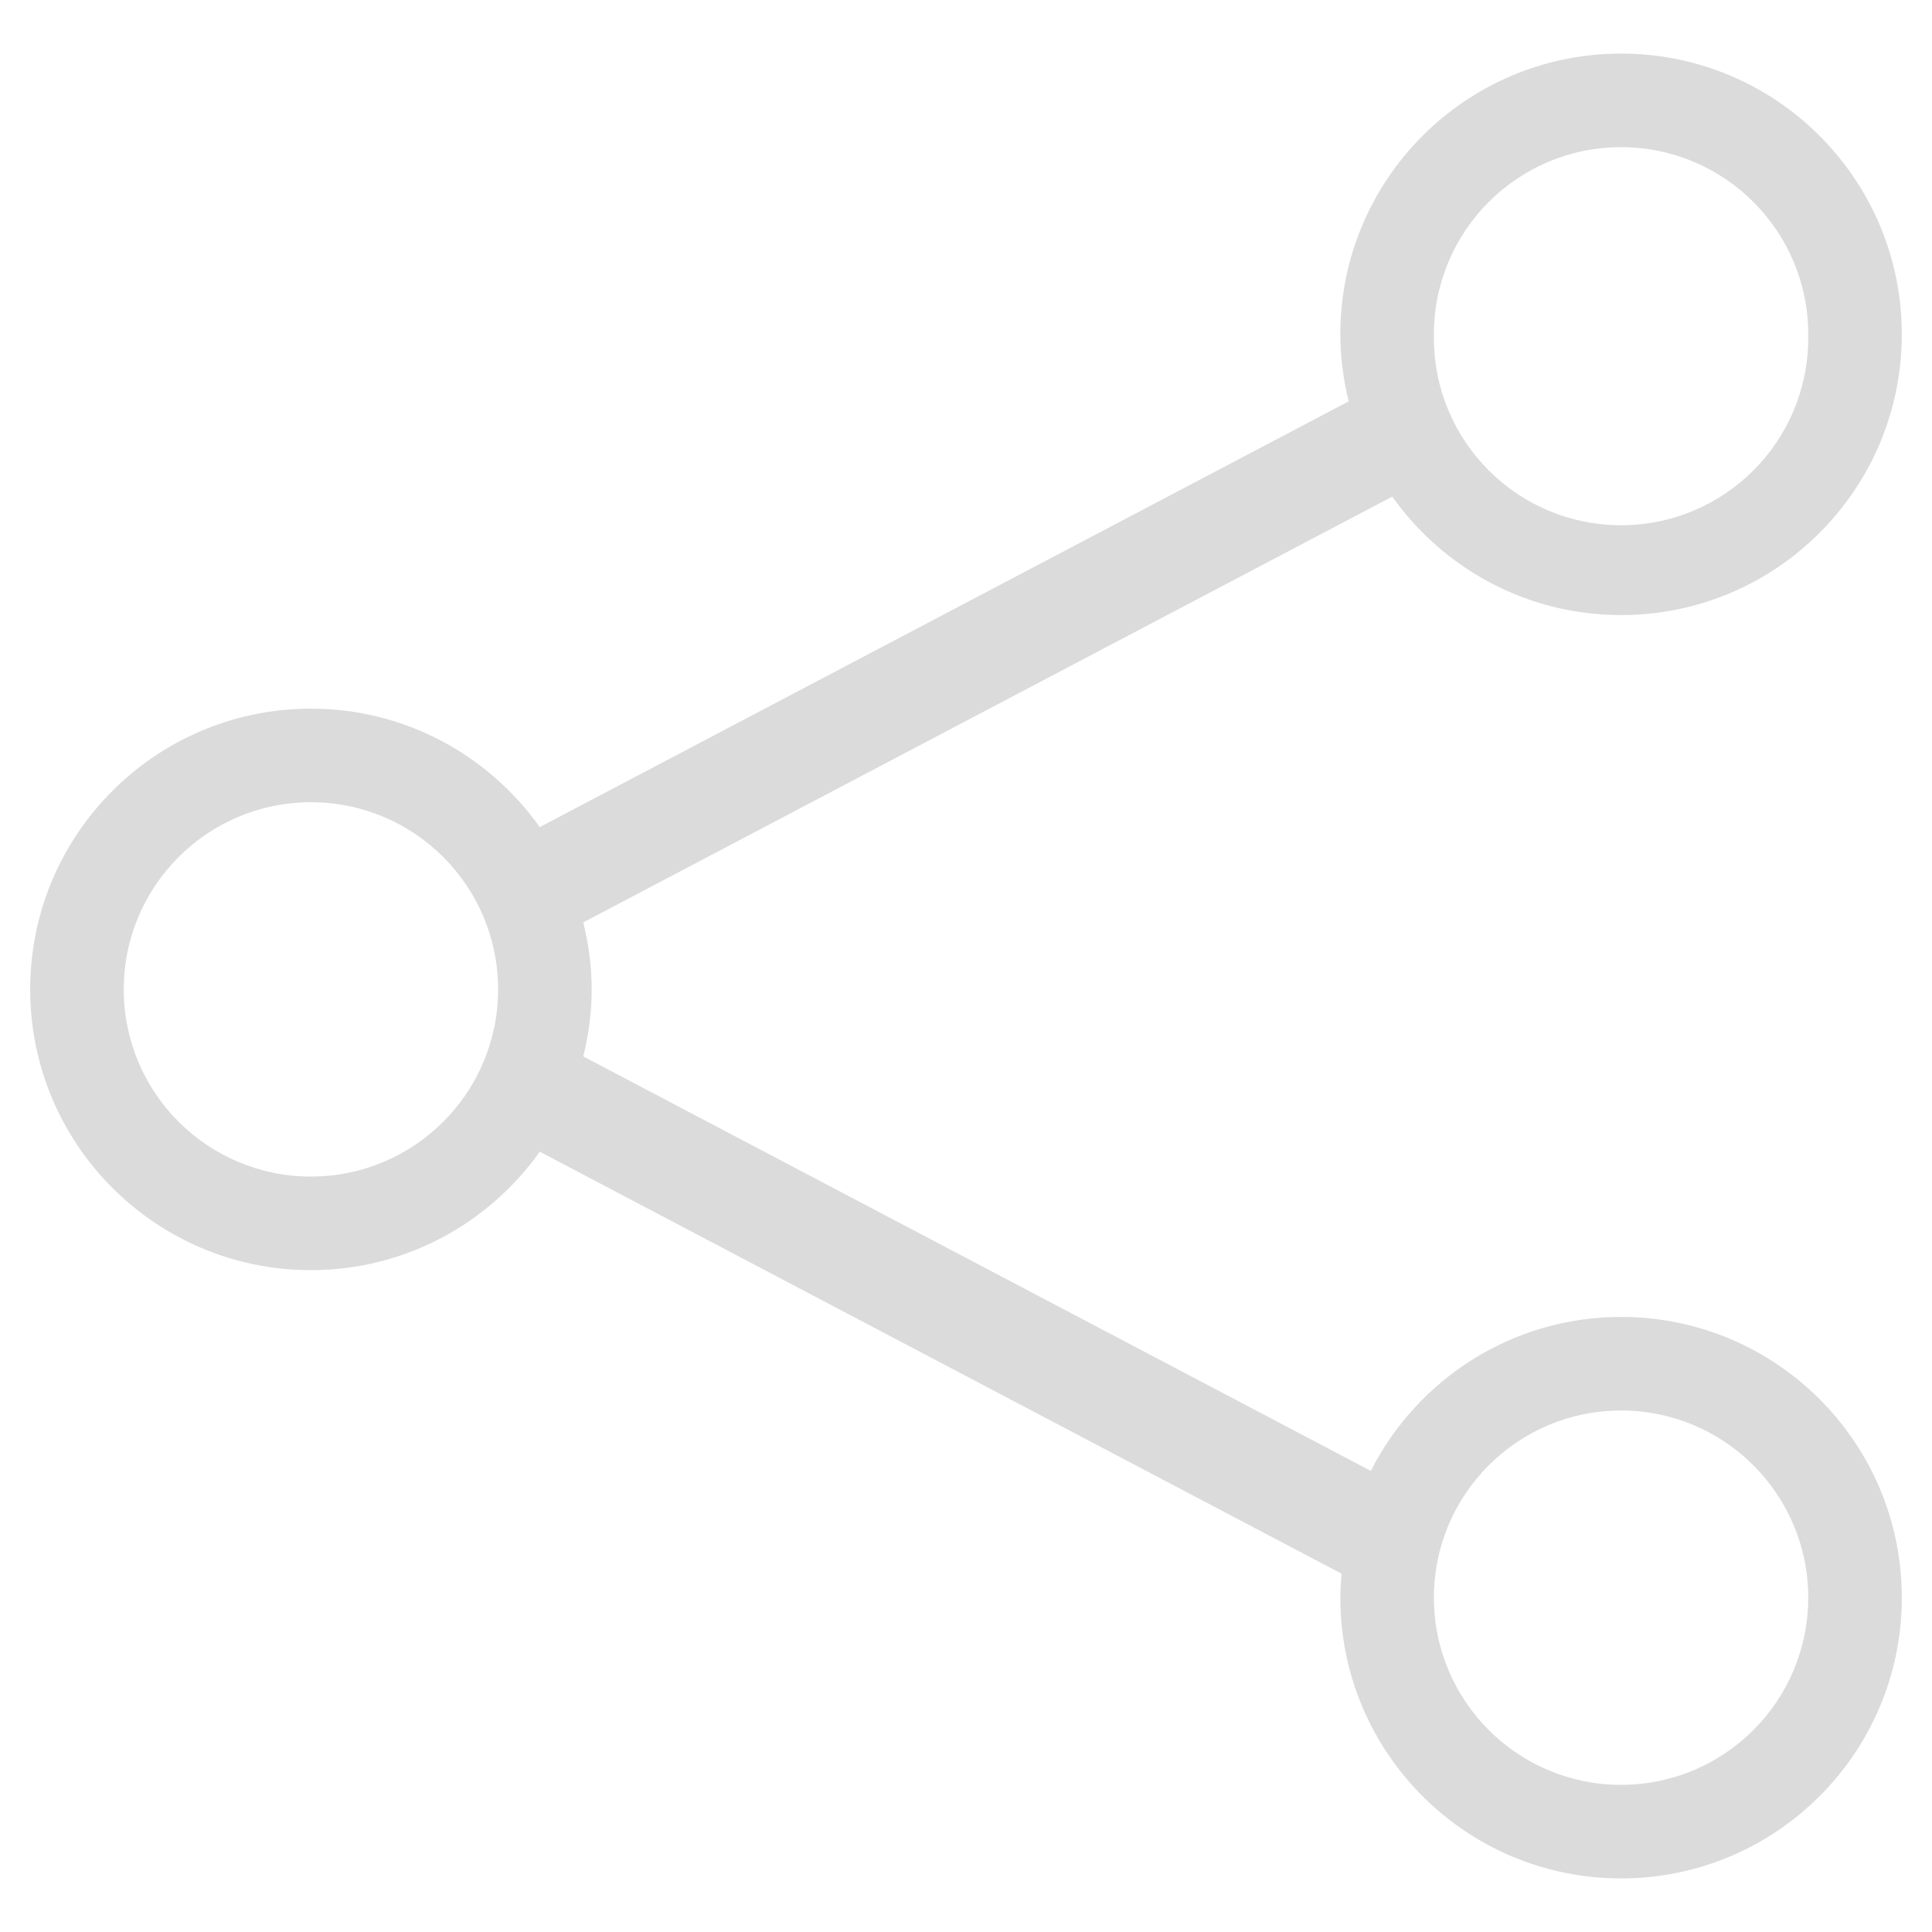 <?xml version="1.0" standalone="no"?><!DOCTYPE svg PUBLIC "-//W3C//DTD SVG 1.1//EN" "http://www.w3.org/Graphics/SVG/1.1/DTD/svg11.dtd"><svg t="1590221768962" class="icon" viewBox="0 0 1024 1024" version="1.1" xmlns="http://www.w3.org/2000/svg" p-id="12856" xmlns:xlink="http://www.w3.org/1999/xlink" width="200" height="200"><defs><style type="text/css"></style></defs><path d="M859.2 698c-57.968 0-108.08 33.216-132.64 81.6l-417.408-219.68c2.8-11.408 4.448-23.248 4.448-35.52s-1.648-24.112-4.448-35.52L737.92 263.216c26.96 37.952 71.184 62.784 121.28 62.784 82.176 0 148.8-66.624 148.8-148.8s-66.624-148.8-148.8-148.8-148.8 66.624-148.8 148.8c0 12.256 1.648 24.112 4.448 35.52L286.08 438.384c-26.96-37.952-71.184-62.784-121.28-62.784-82.176 0-148.8 66.624-148.8 148.8 0 82.176 66.624 148.8 148.8 148.8 50.096 0 94.304-24.832 121.28-62.784L711.04 834.08c-0.352 4.208-0.64 8.416-0.64 12.72 0 82.176 66.624 148.8 148.8 148.8s148.8-66.624 148.8-148.8S941.376 698 859.2 698zM760 177.2c0-54.784 44.416-99.2 99.2-99.2 54.784 0 99.2 44.416 99.2 99.2 0 0.336-0.048 0.656-0.048 0.992 0 0.336 0.048 0.656 0.048 0.992 0 54.784-44.416 99.2-99.2 99.2-54.784 0-99.2-44.416-99.2-99.2 0-0.336 0.048-0.656 0.048-0.992C760.048 177.856 760 177.536 760 177.2zM164.8 623.6c-54.784 0-99.2-44.416-99.2-99.2s44.416-99.2 99.2-99.2c54.784 0 99.2 44.416 99.2 99.2S219.584 623.6 164.8 623.6zM859.2 946c-54.784 0-99.2-44.416-99.2-99.2 0-54.784 44.416-99.2 99.2-99.2 54.784 0 99.2 44.416 99.2 99.2C958.4 901.584 913.984 946 859.2 946z" p-id="12857" fill="#dbdbdb"></path></svg>